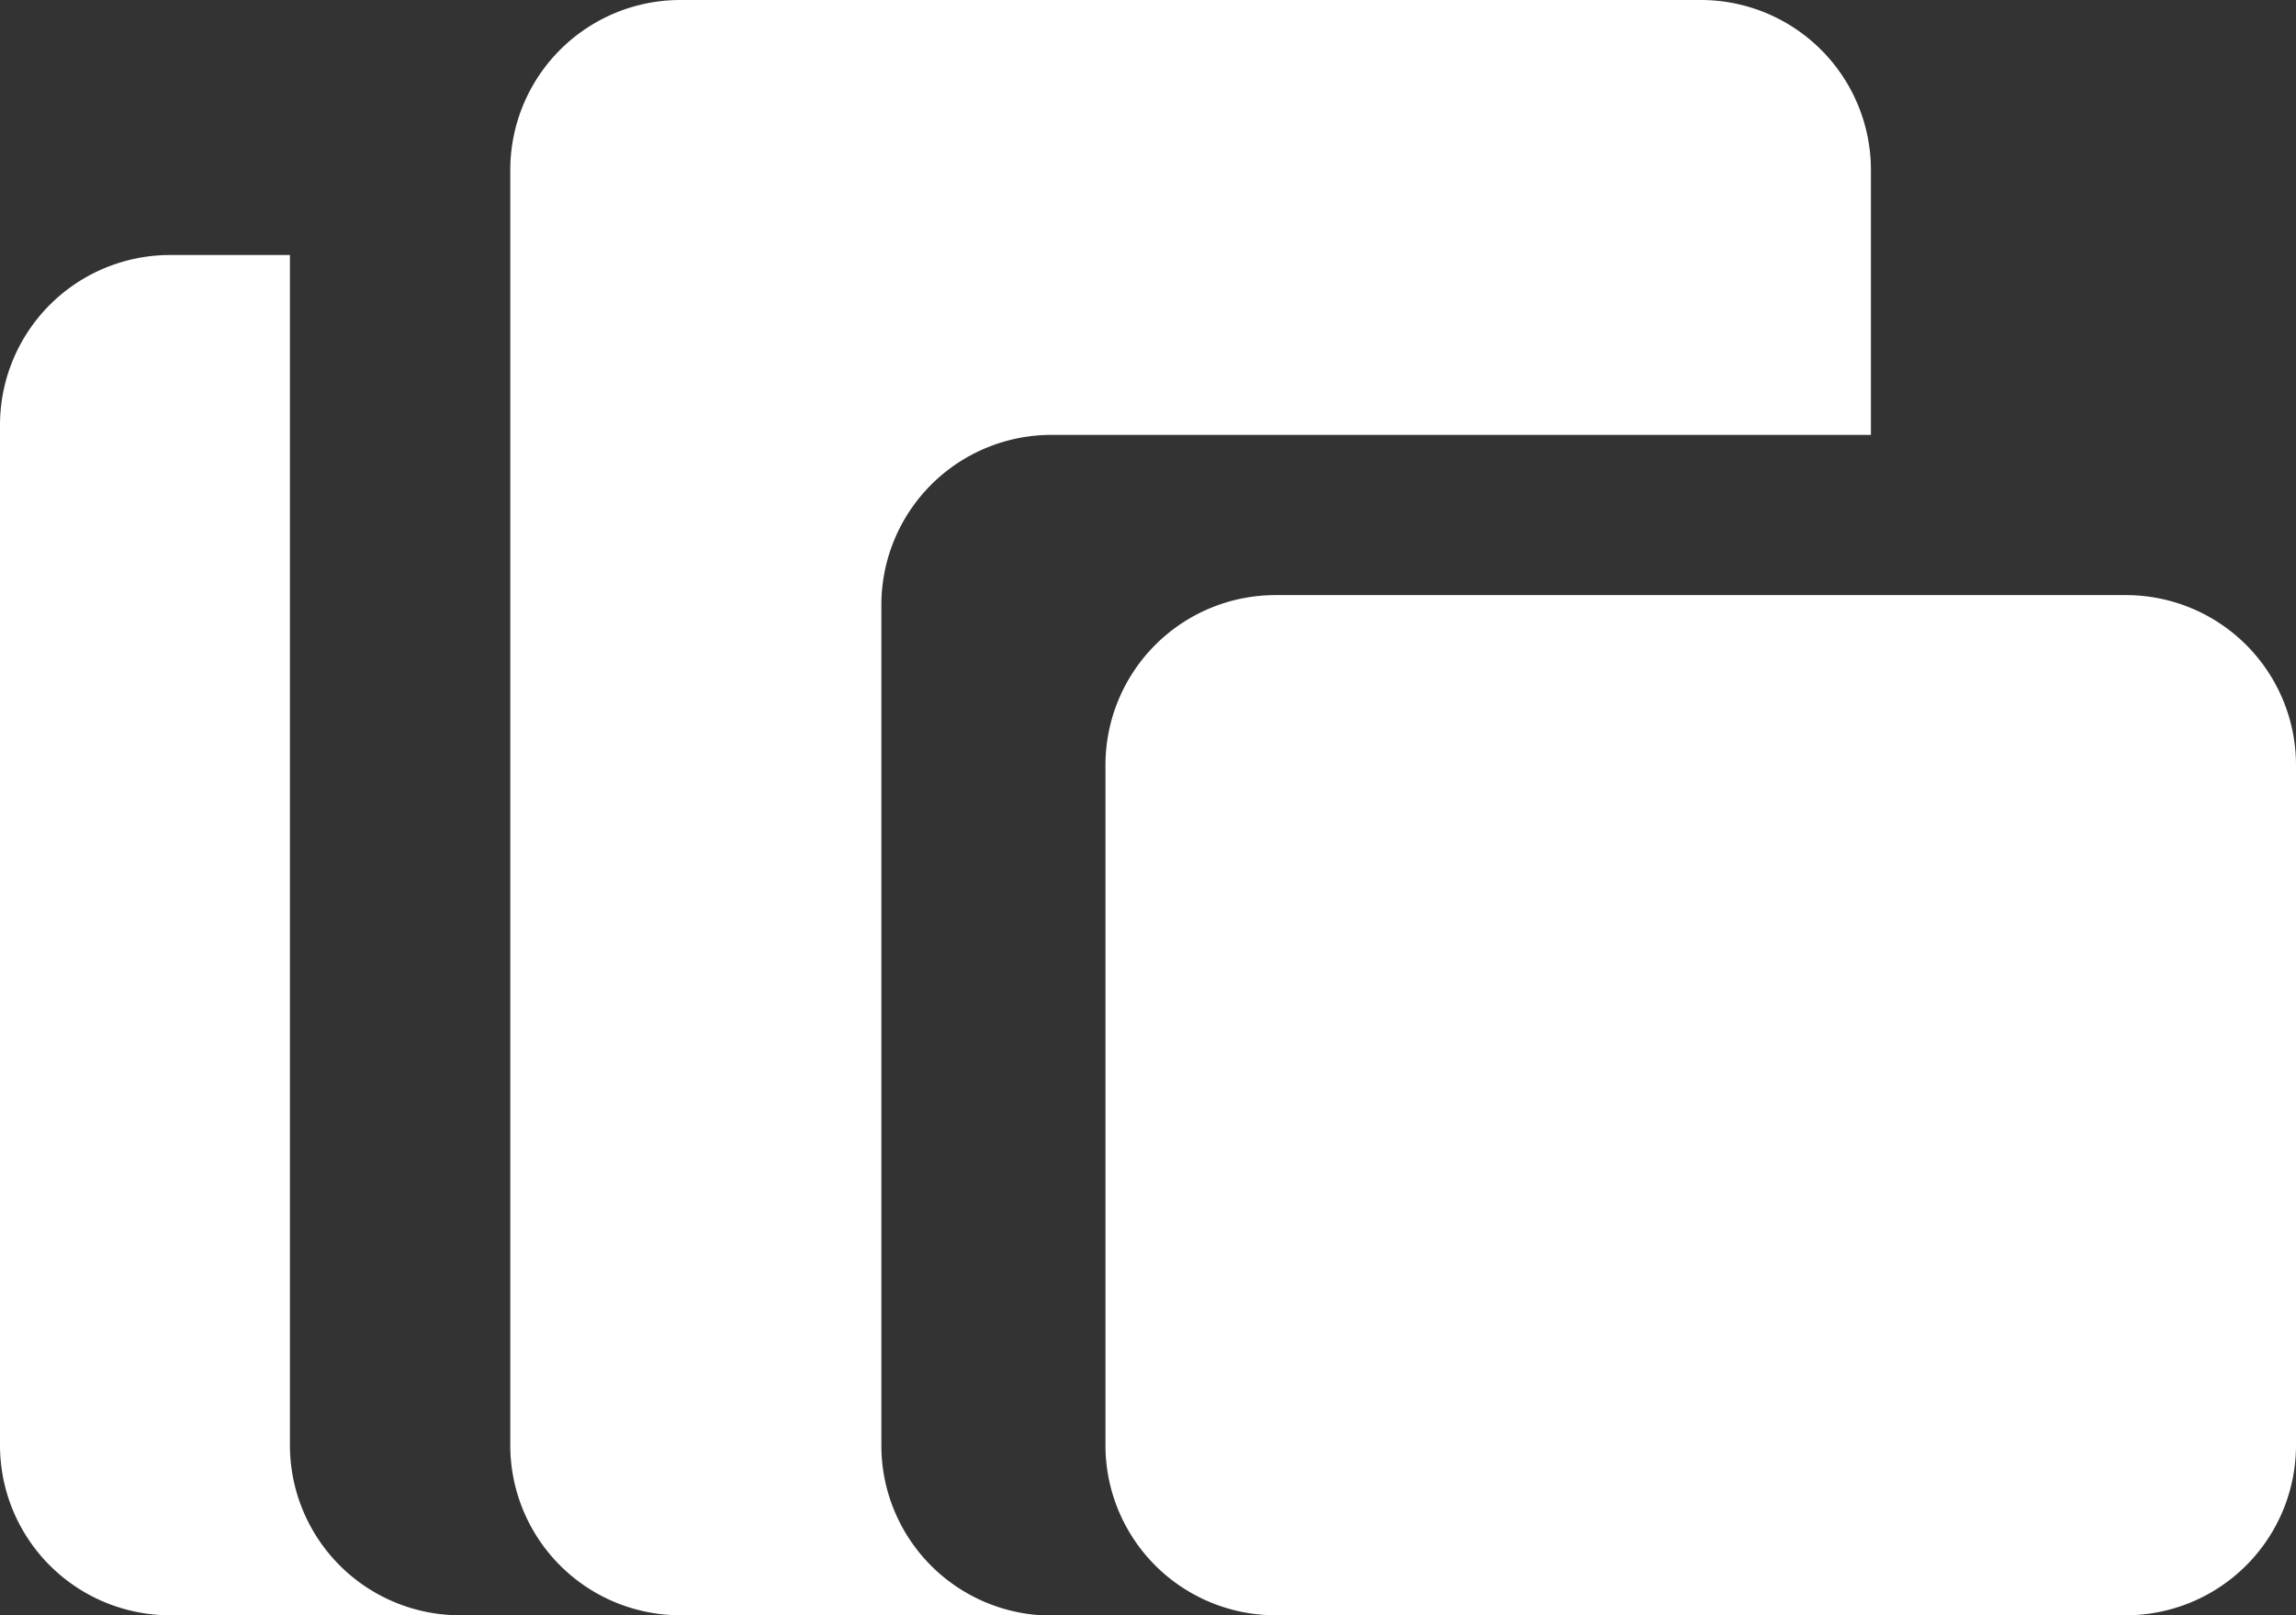 <svg xmlns="http://www.w3.org/2000/svg" width="22.664" height="15.949" viewBox="0 0 22.664 15.949"><rect x="0" y="0" width="22.664" height="15.949" fill="#333333" stroke="none"/><path d="M12.591,15.949a1.679,1.679,0,0,1-1.679-1.679V7.555a1.679,1.679,0,0,1,1.679-1.679h8.394a1.679,1.679,0,0,1,1.679,1.679V14.27a1.679,1.679,0,0,1-1.679,1.679Zm-5.875,0A1.679,1.679,0,0,1,5.037,14.27V1.679A1.679,1.679,0,0,1,6.716,0H16.79a1.679,1.679,0,0,1,1.678,1.679V4.294H10.379A1.679,1.679,0,0,0,8.7,5.973v8.3a1.679,1.679,0,0,0,1.679,1.679Zm-5.037,0A1.679,1.679,0,0,1,0,14.27V4.2A1.679,1.679,0,0,1,1.679,2.518H2.862V14.27a1.679,1.679,0,0,0,1.679,1.679Z" fill="#fff"/></svg>